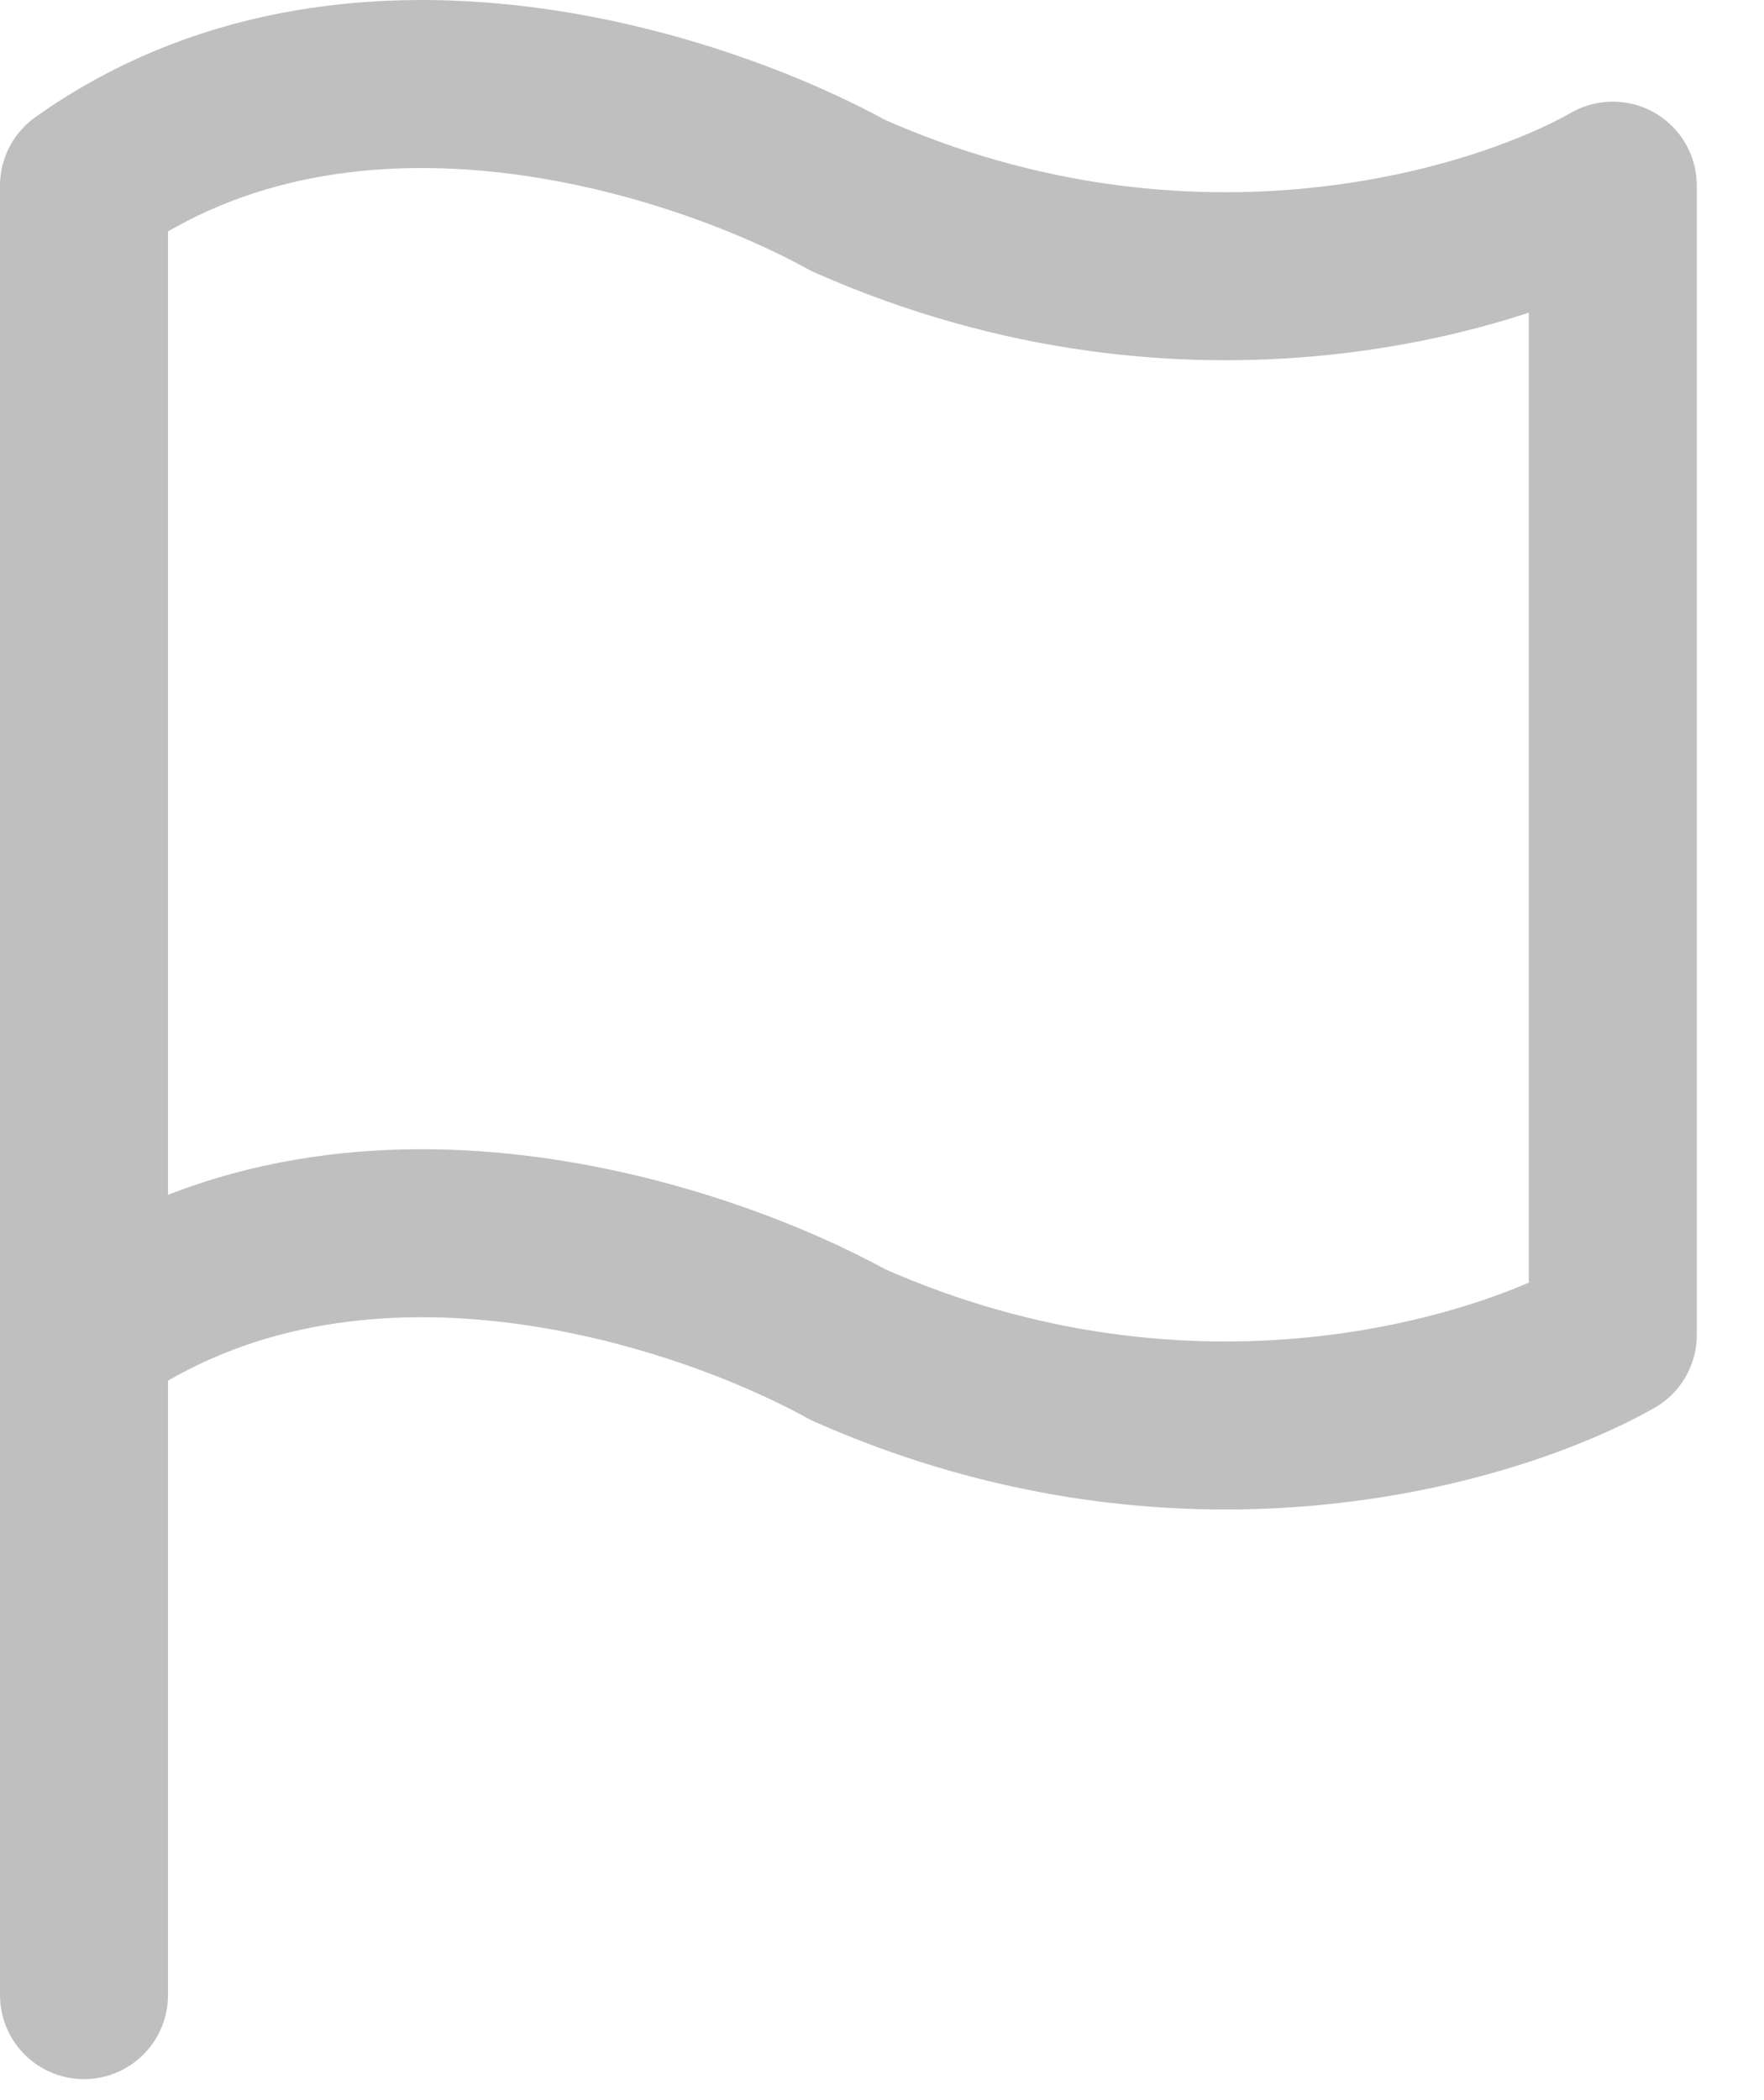 <svg width="21" height="25" viewBox="0 0 21 25" fill="none" xmlns="http://www.w3.org/2000/svg">
<path d="M19.2 15.891C17.873 16.646 14.195 17.823 10.1 16.009C8.394 15.064 4.185 13.623 1 15.891M1 23.75V2.21C4.185 -0.057 8.394 1.384 10.1 2.328C14.195 4.142 17.873 2.966 19.2 2.21V15.814" stroke="black" stroke-opacity="0.25" stroke-width="2" stroke-linecap="round" stroke-linejoin="round"/>
</svg>
